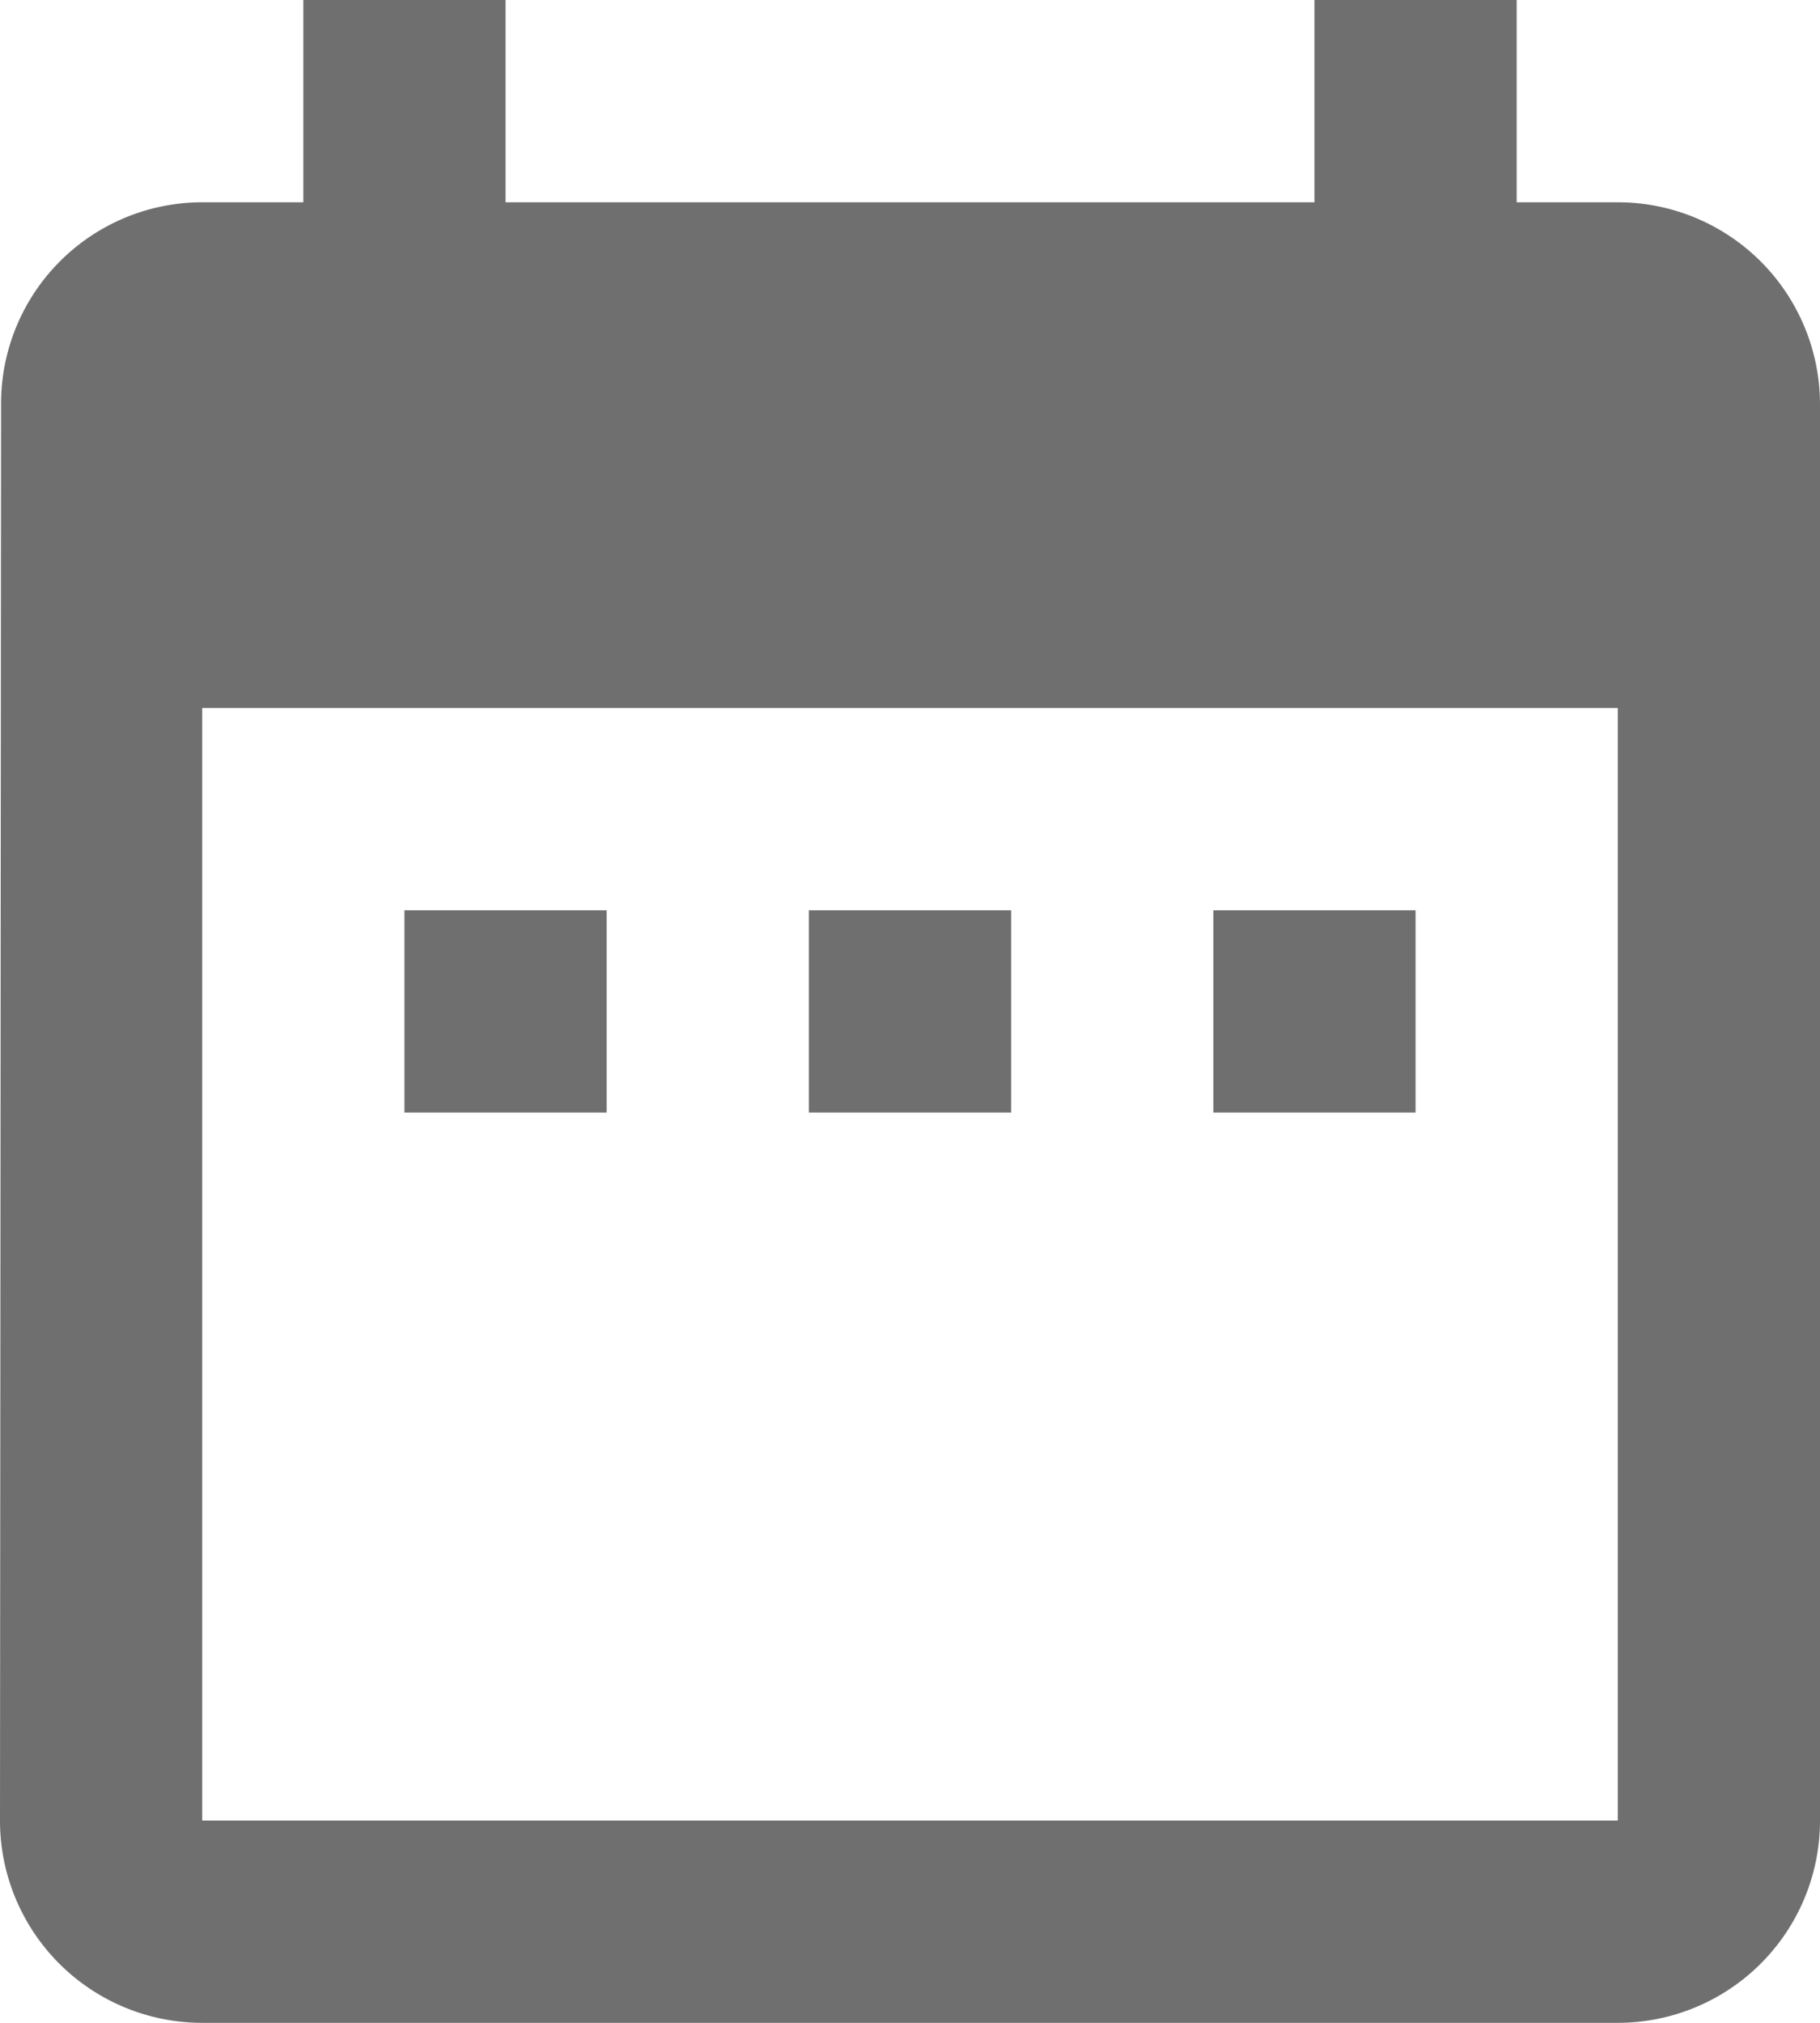 <svg xmlns="http://www.w3.org/2000/svg" width="15.3" height="17" viewBox="0 0 15.3 17"><path d="M9.6,10.65H7.9v1.7H9.6Zm3.4,0H11.3v1.7H13Zm3.4,0H14.7v1.7h1.7ZM18.1,4.7h-.85V3h-1.7V4.7H8.75V3H7.05V4.7H6.2A1.692,1.692,0,0,0,4.509,6.4L4.5,18.3A1.7,1.7,0,0,0,6.2,20H18.1a1.7,1.7,0,0,0,1.7-1.7V6.4A1.7,1.7,0,0,0,18.1,4.7Zm0,13.6H6.2V8.95H18.1Z" transform="translate(-4.5 -3)" fill="#6f6f6f"/></svg>